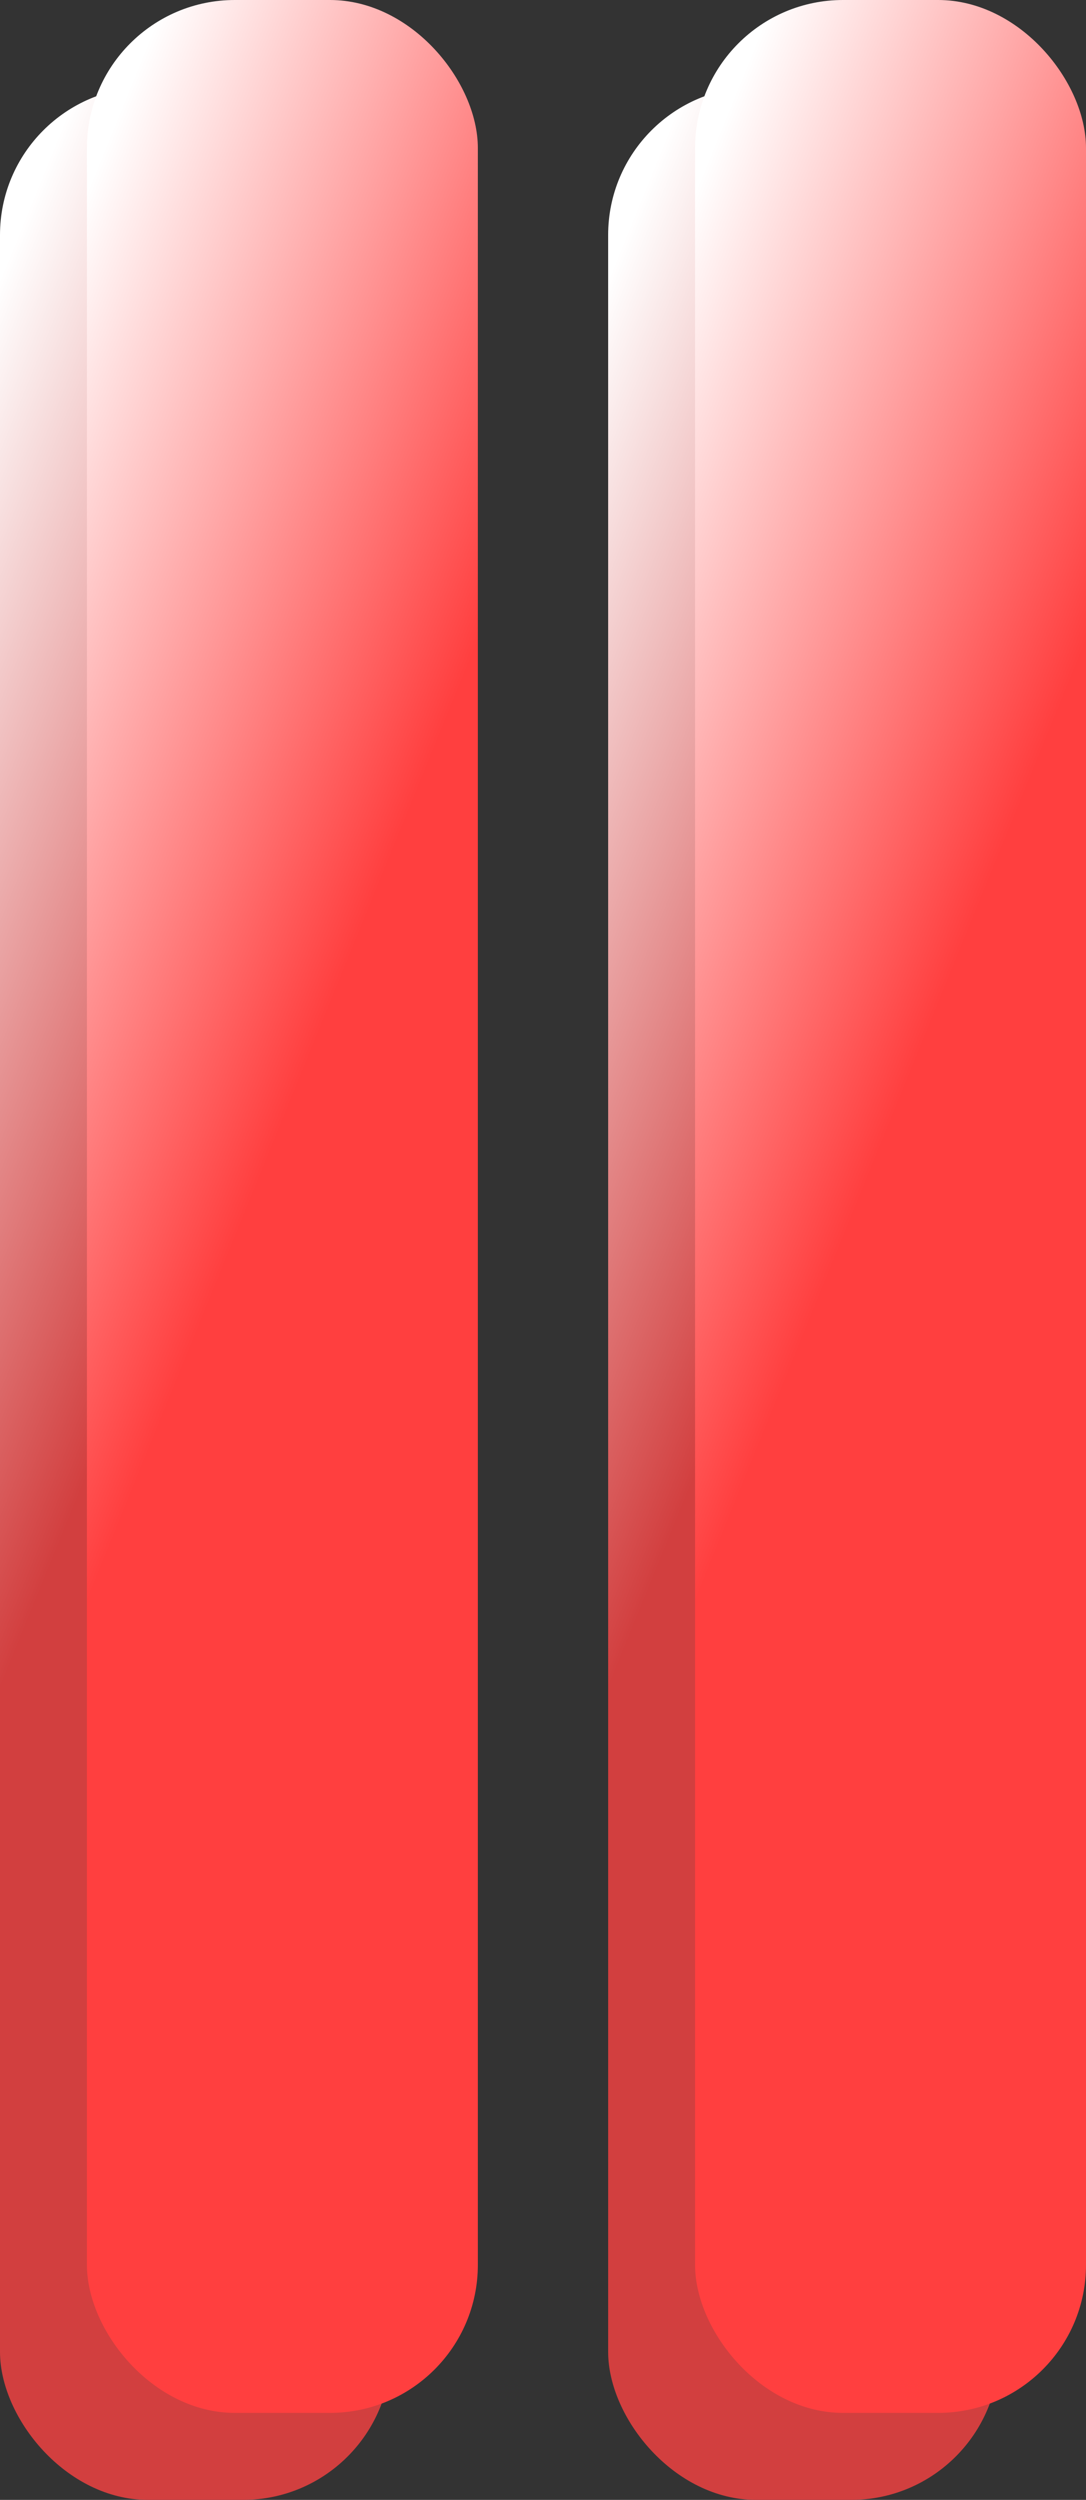 <svg xmlns="http://www.w3.org/2000/svg" xmlns:xlink="http://www.w3.org/1999/xlink" viewBox="0 0 66.09 152"><rect x="0" y="0" width="66.09" height="152" fill="#333333" stroke="none"/><defs><style>.cls-1{fill:url(#Dégradé_sans_nom_285);}.cls-2{fill:url(#Dégradé_sans_nom_285-2);}.cls-3{fill:url(#Dégradé_sans_nom_275);}.cls-4{fill:url(#Dégradé_sans_nom_275-2);}</style><linearGradient id="Dégradé_sans_nom_285" x1="17.14" y1="65.7" x2="73.71" y2="88.75" gradientUnits="userSpaceOnUse"><stop offset="0" stop-color="#fff"/><stop offset="0.53" stop-color="#d23f3f"/></linearGradient><linearGradient id="Dégradé_sans_nom_285-2" x1="-19.87" y1="65.7" x2="36.7" y2="88.75" xlink:href="#Dégradé_sans_nom_285"/><linearGradient id="Dégradé_sans_nom_275" x1="-14.58" y1="60.42" x2="41.99" y2="83.46" gradientUnits="userSpaceOnUse"><stop offset="0" stop-color="#fff"/><stop offset="0.53" stop-color="#ff3f3f"/></linearGradient><linearGradient id="Dégradé_sans_nom_275-2" x1="22.43" y1="60.42" x2="79" y2="83.46" xlink:href="#Dégradé_sans_nom_275"/></defs><title>Fichier 1</title><g id="Calque_2" data-name="Calque 2"><g id="Calque_1-2" data-name="Calque 1"><rect class="cls-1" x="37.01" y="5.29" width="23.79" height="146.71" rx="9" ry="9"/><rect class="cls-2" y="5.29" width="23.79" height="146.71" rx="9" ry="9"/><rect class="cls-3" x="5.29" width="23.79" height="146.71" rx="9" ry="9"/><rect class="cls-4" x="42.3" width="23.79" height="146.71" rx="9" ry="9"/></g></g></svg>